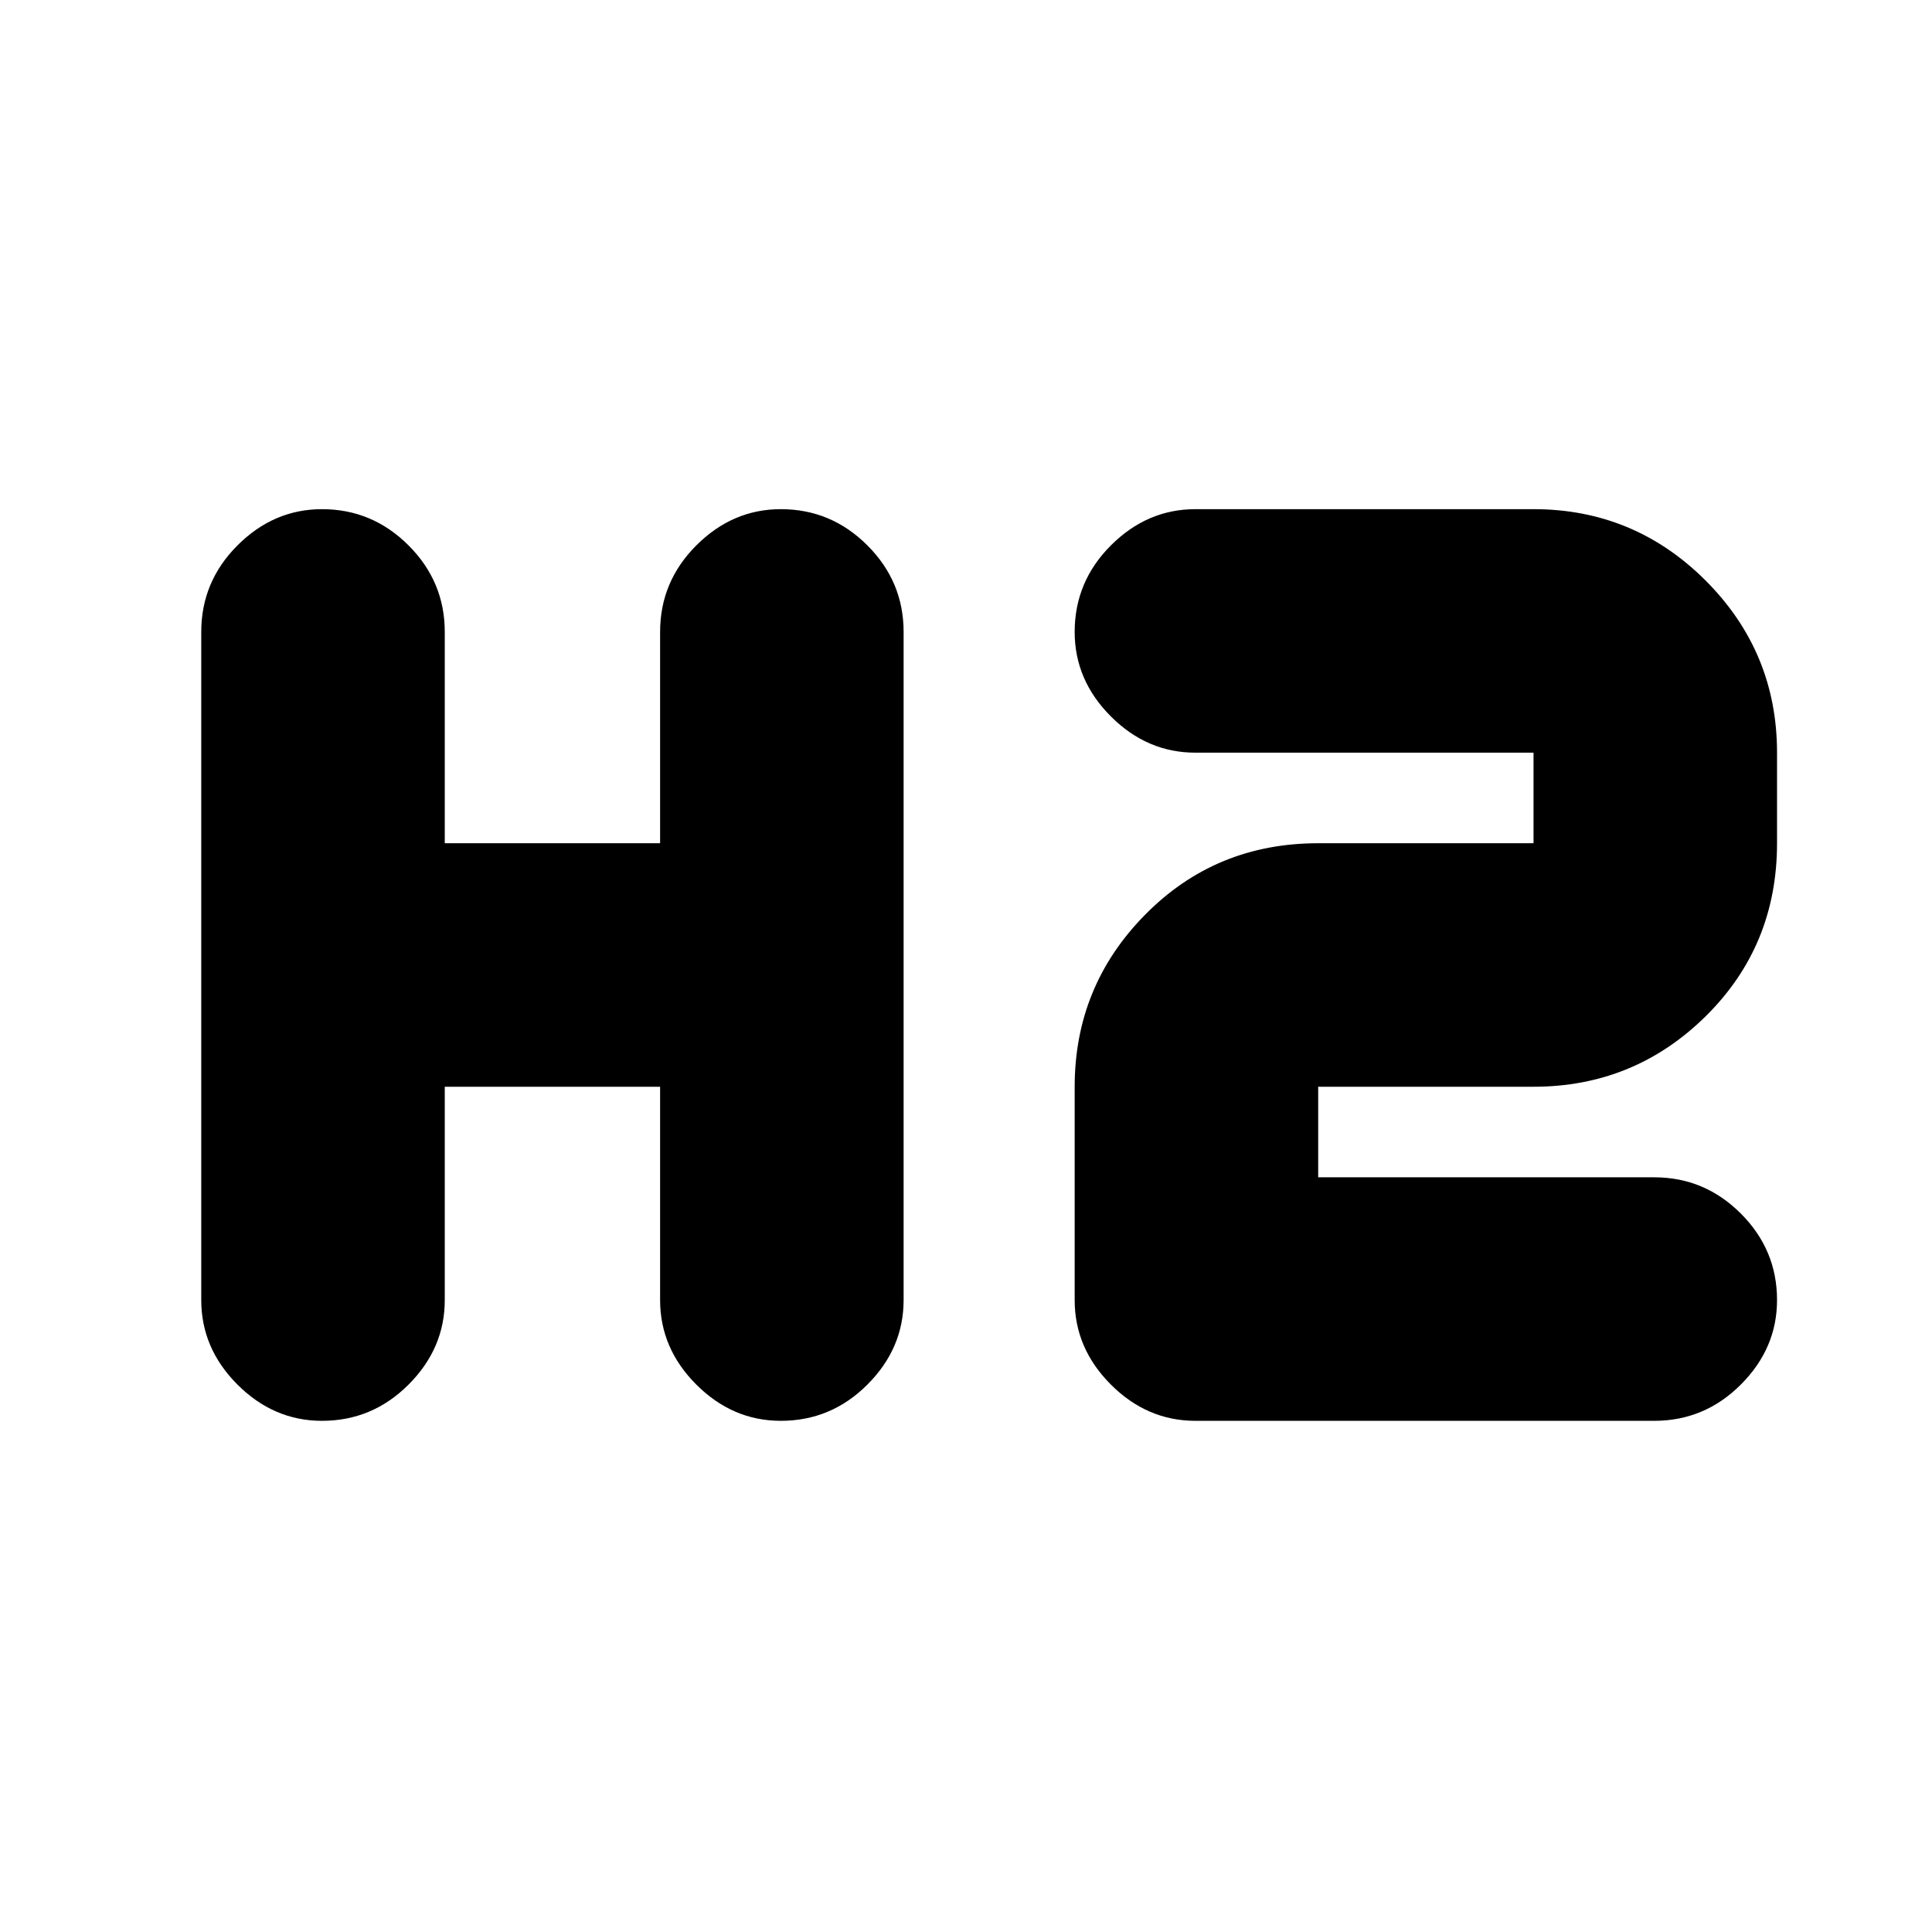 <svg xmlns="http://www.w3.org/2000/svg" height="24" width="24"><path d="M4 17.65q-.6 0-1.05-.45-.45-.45-.45-1.05v-8.3q0-.625.45-1.075.45-.45 1.05-.45.625 0 1.075.45.45.45.45 1.075v2.625H8.2V7.85q0-.625.45-1.075.45-.45 1.05-.45.625 0 1.075.45.45.45.45 1.075v8.3q0 .6-.45 1.05-.45.45-1.075.45-.6 0-1.05-.45-.45-.45-.45-1.05V13.5H5.525v2.65q0 .6-.45 1.05-.45.45-1.075.45Zm10.85 0q-.6 0-1.05-.45-.45-.45-.45-1.05V13.5q0-1.25.875-2.137.875-.888 2.15-.888h2.675V9.35h-4.2q-.6 0-1.05-.45-.45-.45-.45-1.05 0-.625.45-1.075.45-.45 1.05-.45h4.2q1.25 0 2.138.887.887.888.887 2.138v1.125q0 1.275-.887 2.15-.888.875-2.138.875h-2.675v1.125h4.175q.625 0 1.075.45.45.45.45 1.075 0 .6-.45 1.05-.45.45-1.075.45Z"/></svg>